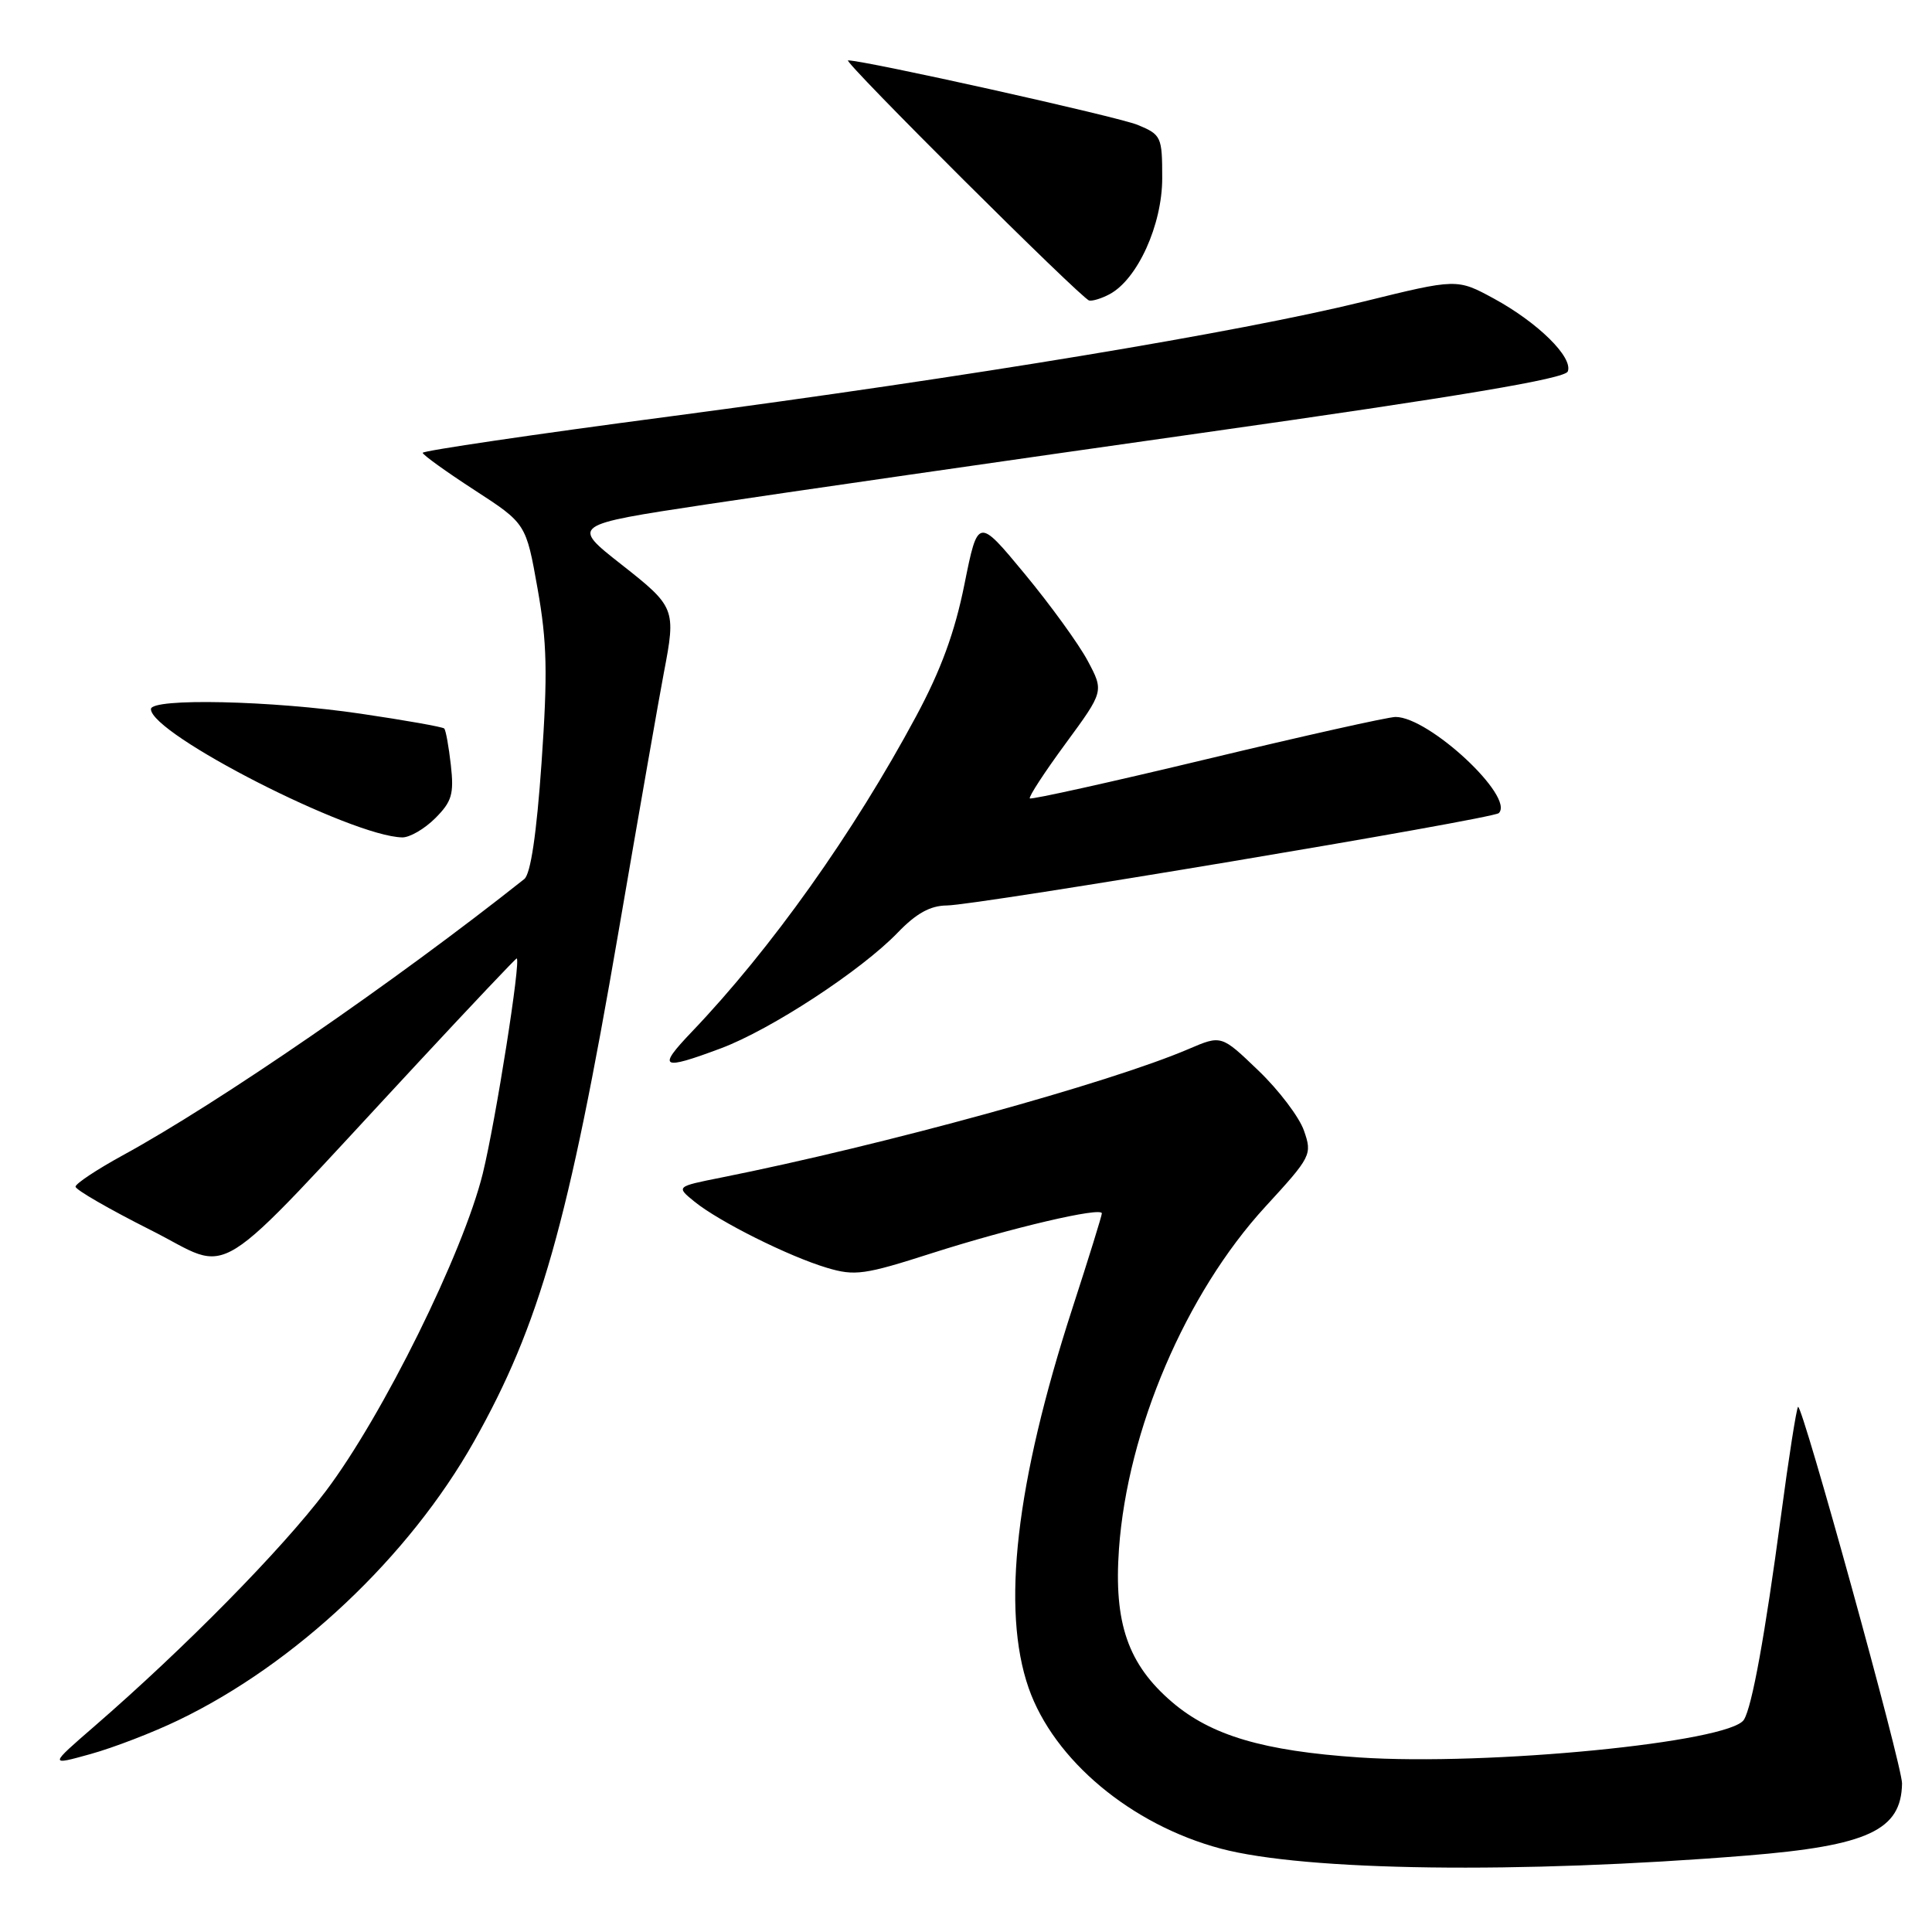 <?xml version="1.0" encoding="UTF-8" standalone="no"?>
<!DOCTYPE svg PUBLIC "-//W3C//DTD SVG 1.1//EN" "http://www.w3.org/Graphics/SVG/1.1/DTD/svg11.dtd" >
<svg xmlns="http://www.w3.org/2000/svg" xmlns:xlink="http://www.w3.org/1999/xlink" version="1.1" viewBox="0 0 256 256">
 <g >
 <path fill="currentColor"
d=" M 231.47 245.87 C 247.52 244.57 251.93 242.52 252.03 236.32 C 252.07 234.02 238.78 185.89 238.25 186.42 C 238.04 186.63 237.01 193.16 235.98 200.93 C 233.87 216.69 232.16 226.13 231.08 227.87 C 229.23 230.87 197.12 234.01 180.10 232.87 C 167.40 232.01 160.49 229.97 155.30 225.53 C 149.46 220.53 147.57 215.06 148.27 205.23 C 149.40 189.45 157.13 171.38 167.65 159.91 C 173.76 153.26 173.89 152.99 172.78 149.81 C 172.16 148.02 169.44 144.43 166.74 141.85 C 161.84 137.14 161.84 137.14 157.52 138.99 C 146.98 143.51 117.06 151.74 95.53 156.04 C 89.57 157.23 89.57 157.23 92.03 159.23 C 95.30 161.88 104.51 166.48 109.57 167.99 C 113.27 169.10 114.55 168.92 123.49 166.05 C 133.94 162.71 146.00 159.88 146.00 160.78 C 146.00 161.08 144.24 166.76 142.08 173.41 C 134.60 196.48 132.67 213.26 136.30 223.67 C 139.64 233.22 149.89 241.79 161.75 244.95 C 172.98 247.93 201.33 248.31 231.47 245.87 Z  M 23.67 227.92 C 39.17 220.46 54.21 206.27 62.81 191.00 C 71.51 175.54 75.30 162.20 81.95 123.50 C 84.69 107.55 87.40 92.08 87.97 89.11 C 89.59 80.67 89.48 80.41 82.33 74.79 C 75.66 69.55 75.66 69.55 93.58 66.84 C 103.44 65.35 133.04 61.08 159.36 57.35 C 193.54 52.51 207.38 50.18 207.74 49.22 C 208.46 47.35 203.79 42.75 197.96 39.57 C 193.06 36.91 193.06 36.91 180.64 39.97 C 164.02 44.05 128.69 49.90 88.75 55.18 C 70.74 57.55 56.01 59.73 56.01 60.00 C 56.02 60.27 59.10 62.49 62.86 64.93 C 69.70 69.37 69.70 69.37 71.23 77.99 C 72.49 85.08 72.58 89.19 71.76 101.04 C 71.10 110.52 70.31 115.81 69.47 116.48 C 52.37 130.05 28.99 146.14 16.26 153.09 C 12.83 154.97 10.02 156.83 10.01 157.24 C 10.01 157.65 14.47 160.22 19.93 162.97 C 31.20 168.62 27.23 171.11 55.45 140.75 C 62.47 133.19 68.33 127.00 68.46 127.00 C 69.08 127.00 65.69 148.49 63.97 155.50 C 61.37 166.03 50.69 187.64 43.15 197.61 C 37.32 205.33 24.49 218.36 12.50 228.75 C 6.50 233.95 6.50 233.95 12.00 232.42 C 15.03 231.58 20.28 229.56 23.67 227.92 Z  M 95.52 138.91 C 102.15 136.43 114.11 128.60 118.95 123.58 C 121.41 121.02 123.27 120.00 125.45 119.98 C 129.40 119.96 197.83 108.51 198.60 107.74 C 200.74 105.60 189.36 95.00 184.92 95.00 C 183.95 95.00 172.73 97.51 159.98 100.57 C 147.23 103.63 136.65 105.98 136.46 105.79 C 136.27 105.60 138.40 102.33 141.20 98.52 C 146.28 91.60 146.28 91.60 144.12 87.55 C 142.93 85.32 139.17 80.14 135.77 76.03 C 129.58 68.55 129.58 68.55 127.79 77.44 C 126.52 83.77 124.68 88.79 121.39 94.91 C 113.09 110.37 102.17 125.73 91.64 136.75 C 87.05 141.56 87.60 141.87 95.52 138.91 Z  M 57.67 108.42 C 59.88 106.21 60.17 105.22 59.74 101.37 C 59.46 98.91 59.07 96.73 58.86 96.53 C 58.66 96.32 53.71 95.44 47.87 94.58 C 36.04 92.82 20.00 92.47 20.00 93.96 C 20.00 97.27 46.56 110.83 53.30 110.96 C 54.28 110.98 56.25 109.84 57.67 108.42 Z  M 147.03 38.98 C 150.73 37.00 154.00 29.79 154.00 23.61 C 154.00 18.11 153.88 17.85 150.75 16.55 C 148.16 15.47 114.62 8.00 112.37 8.00 C 111.58 8.00 143.30 39.59 144.32 39.82 C 144.76 39.92 145.99 39.54 147.03 38.98 Z "/>
</g>
</svg>